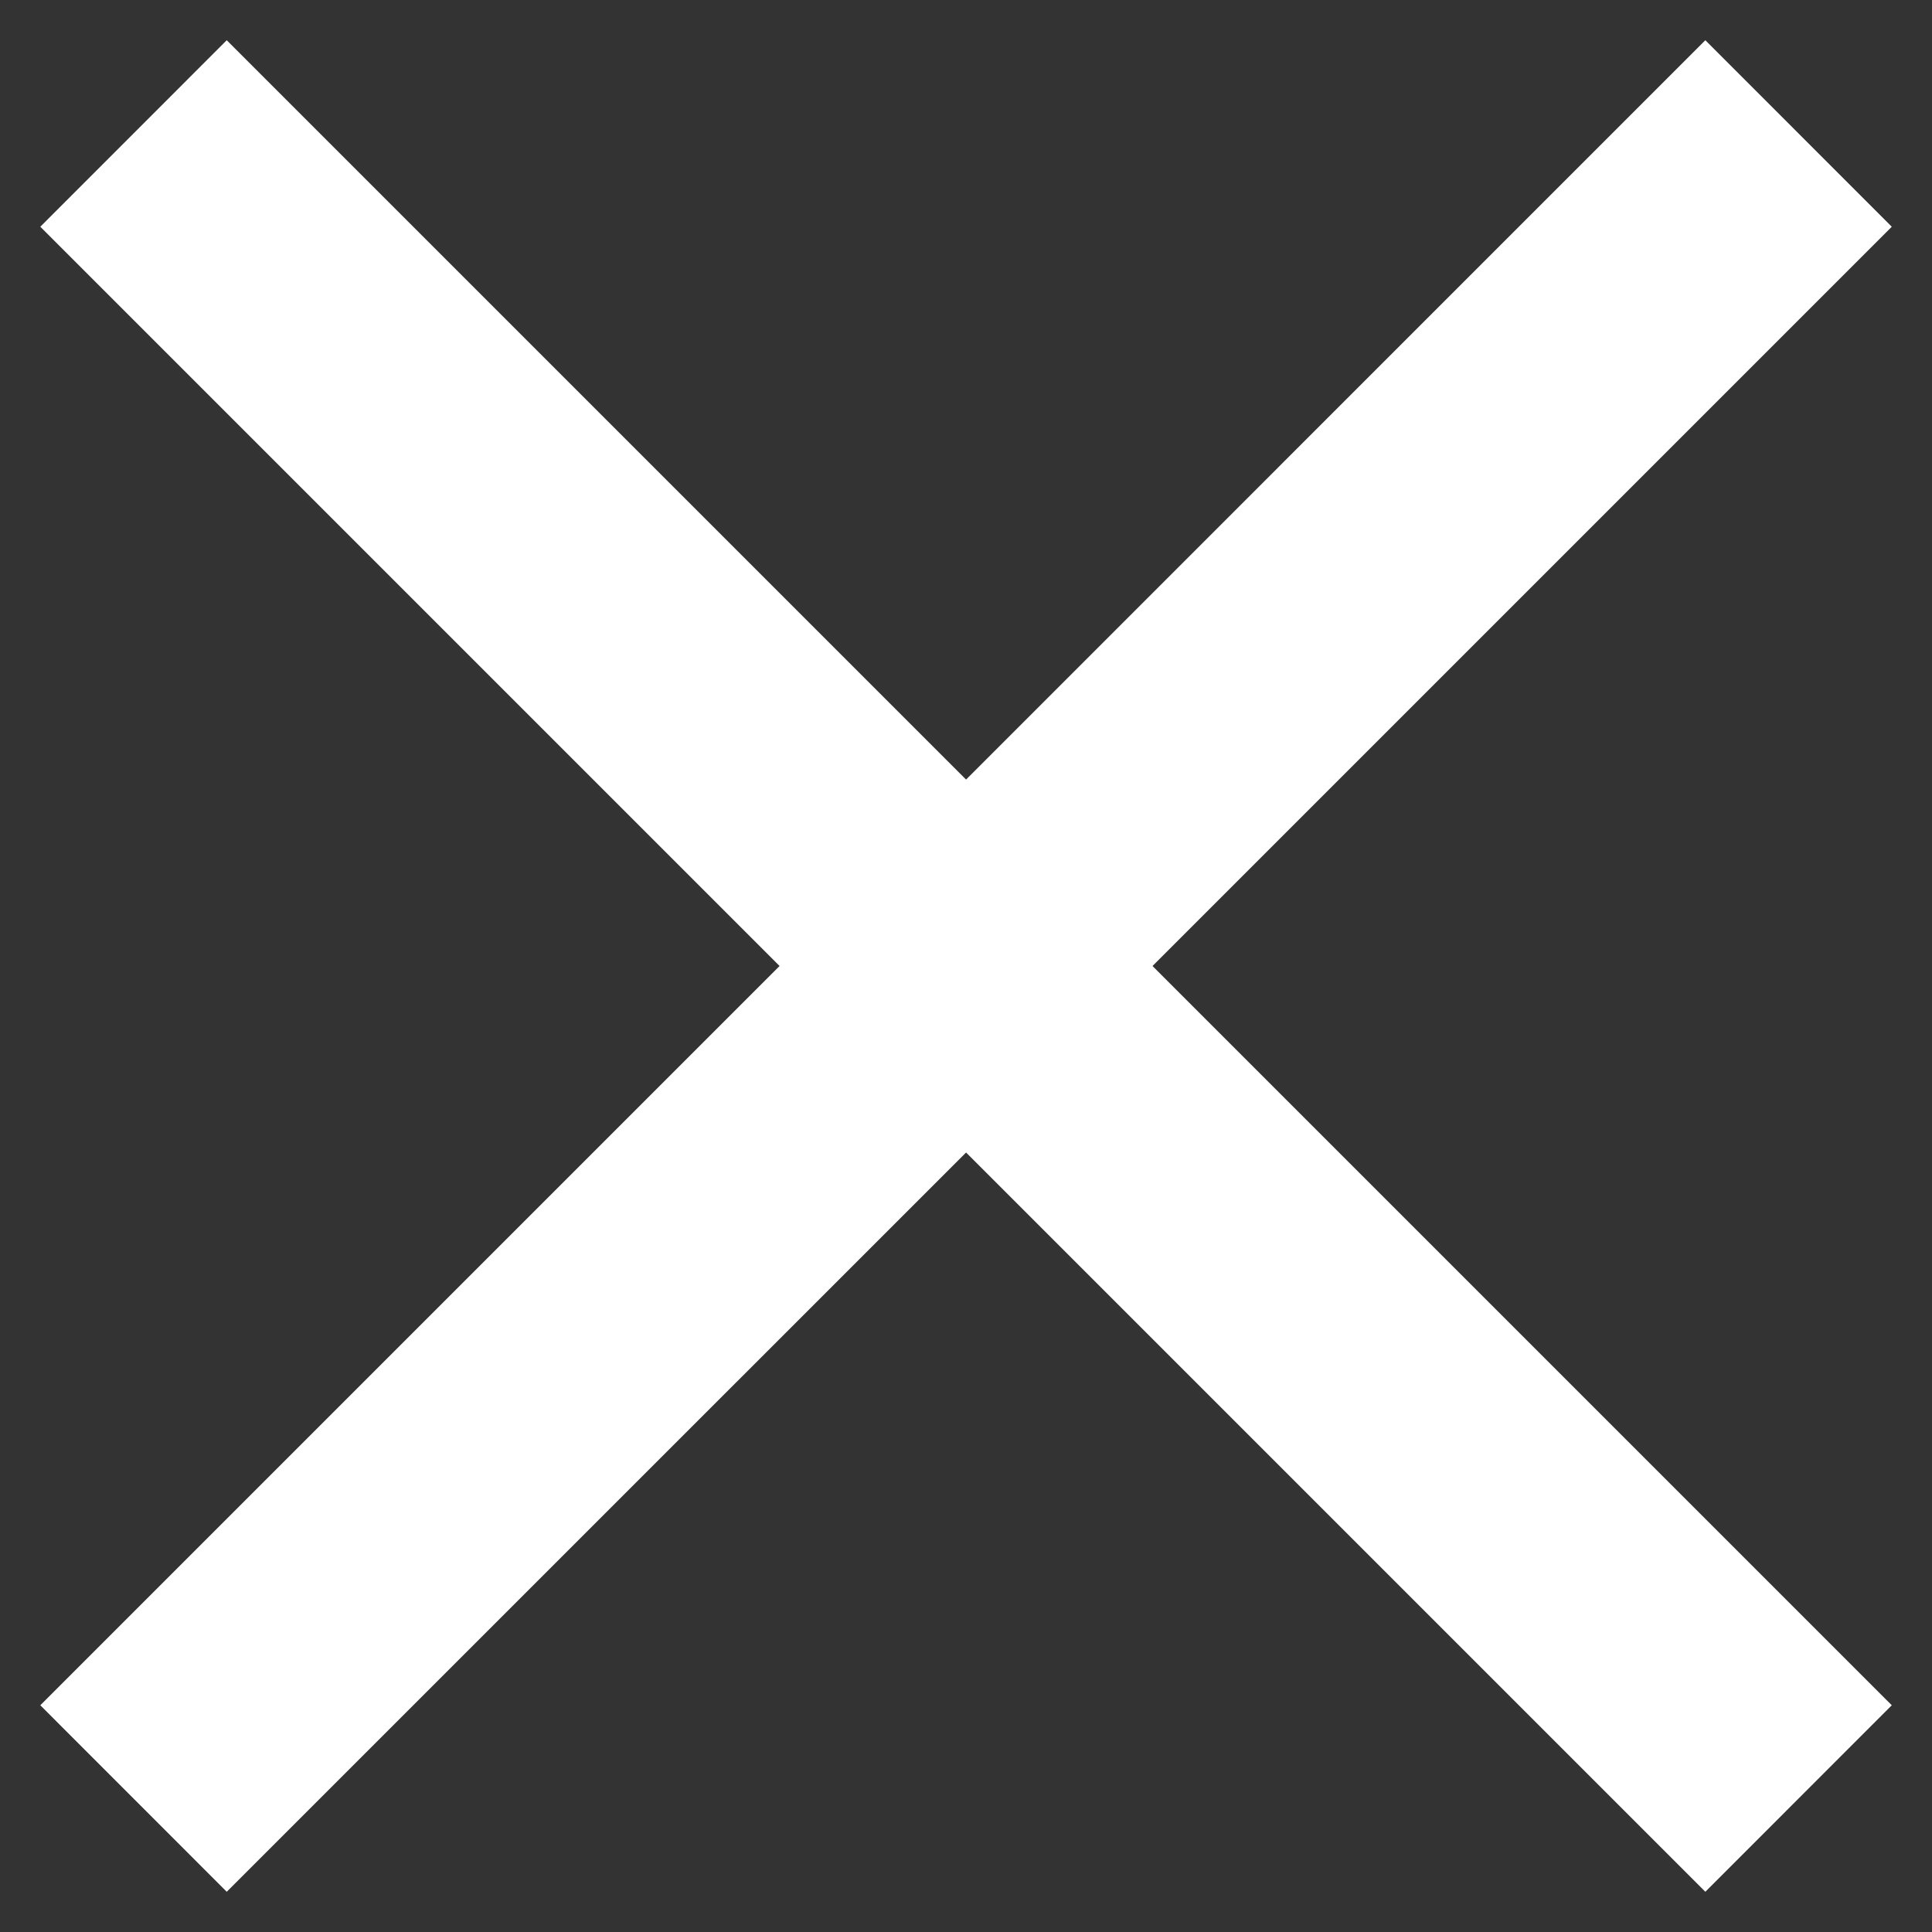 <svg width="28" height="28" viewBox="0 0 28 28" fill="none" xmlns="http://www.w3.org/2000/svg">
<rect x="0" y="0" width="28" height="28" fill="#333333" stroke="none"/>
<path d="M27.417 3.286L24.715 0.583L14.001 11.298L3.286 0.583L0.584 3.286L11.298 14L0.584 24.714L3.286 27.417L14.001 16.703L24.715 27.417L27.417 24.714L16.703 14L27.417 3.286Z" fill="white"/>
</svg>
